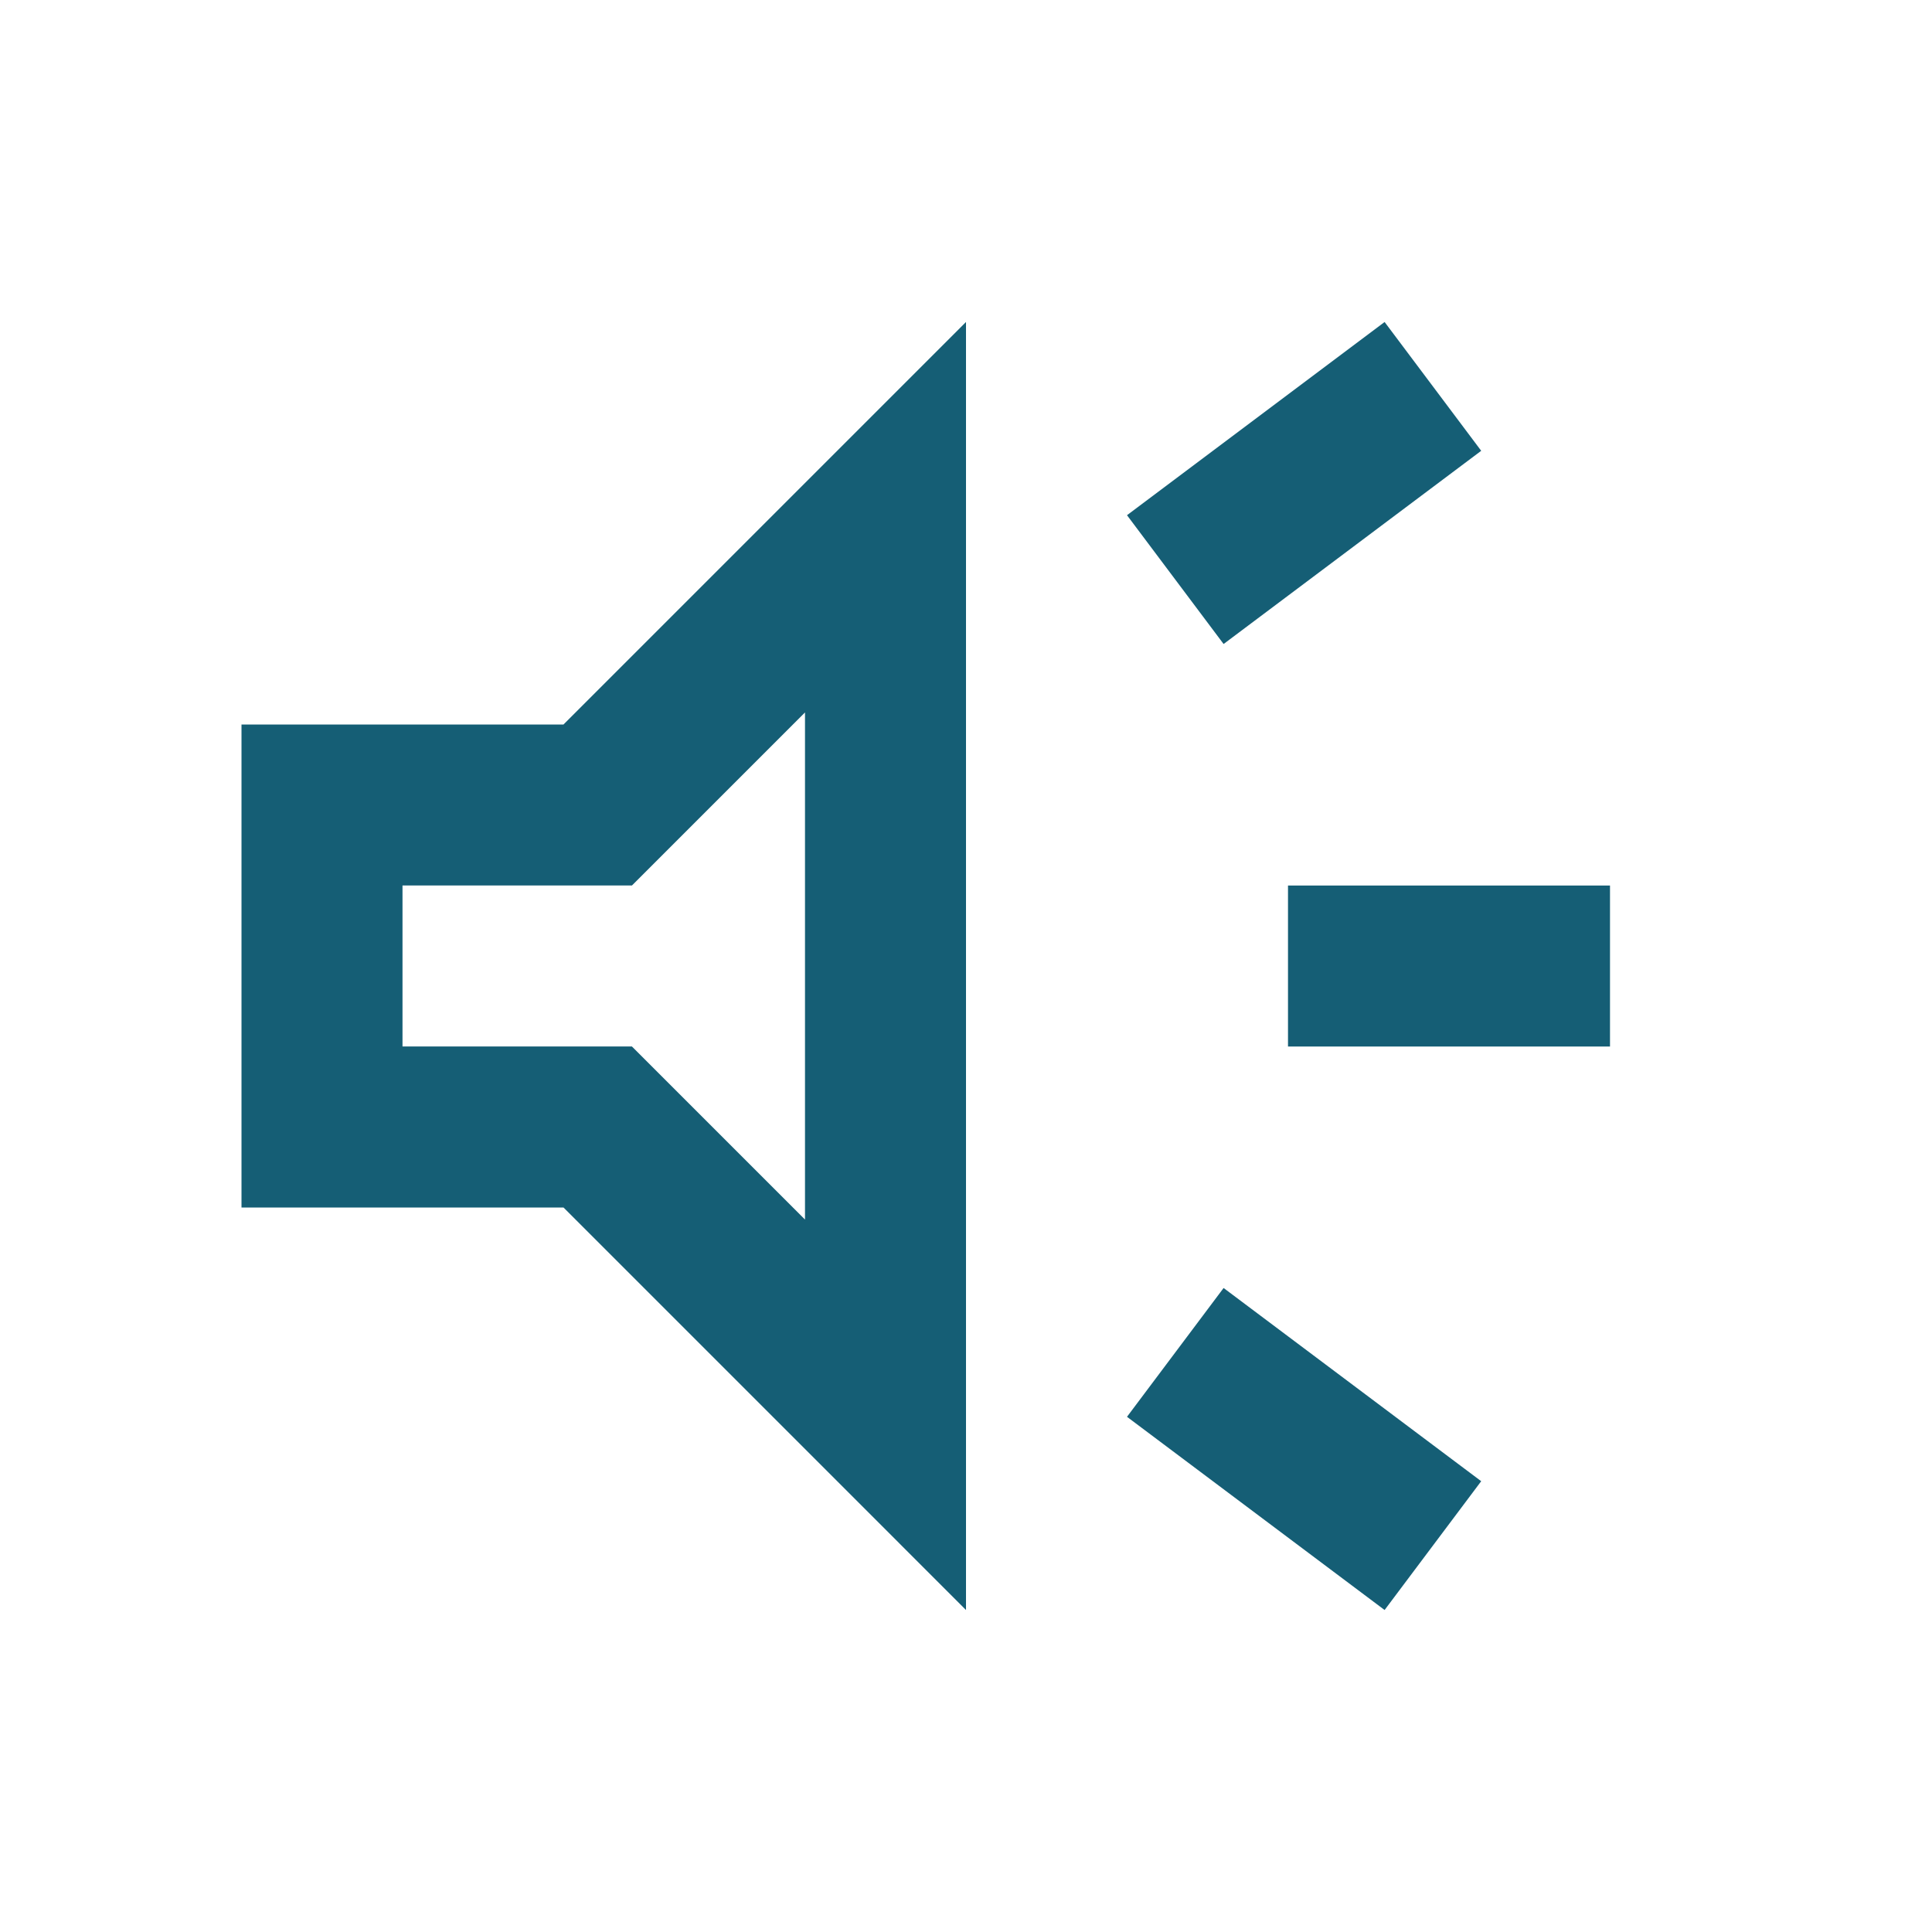<svg xmlns="http://www.w3.org/2000/svg" height="24px" viewBox="0 -960 960 960" width="24px" fill="#155e75"><path d="M640-440v-80h160v80H640Zm48 280-128-96 48-64 128 96-48 64Zm-80-480-48-64 128-96 48 64-128 96ZM120-360v-240h160l200-200v640L280-360H120Zm280-246-86 86H200v80h114l86 86v-252ZM300-480Z"/></svg>